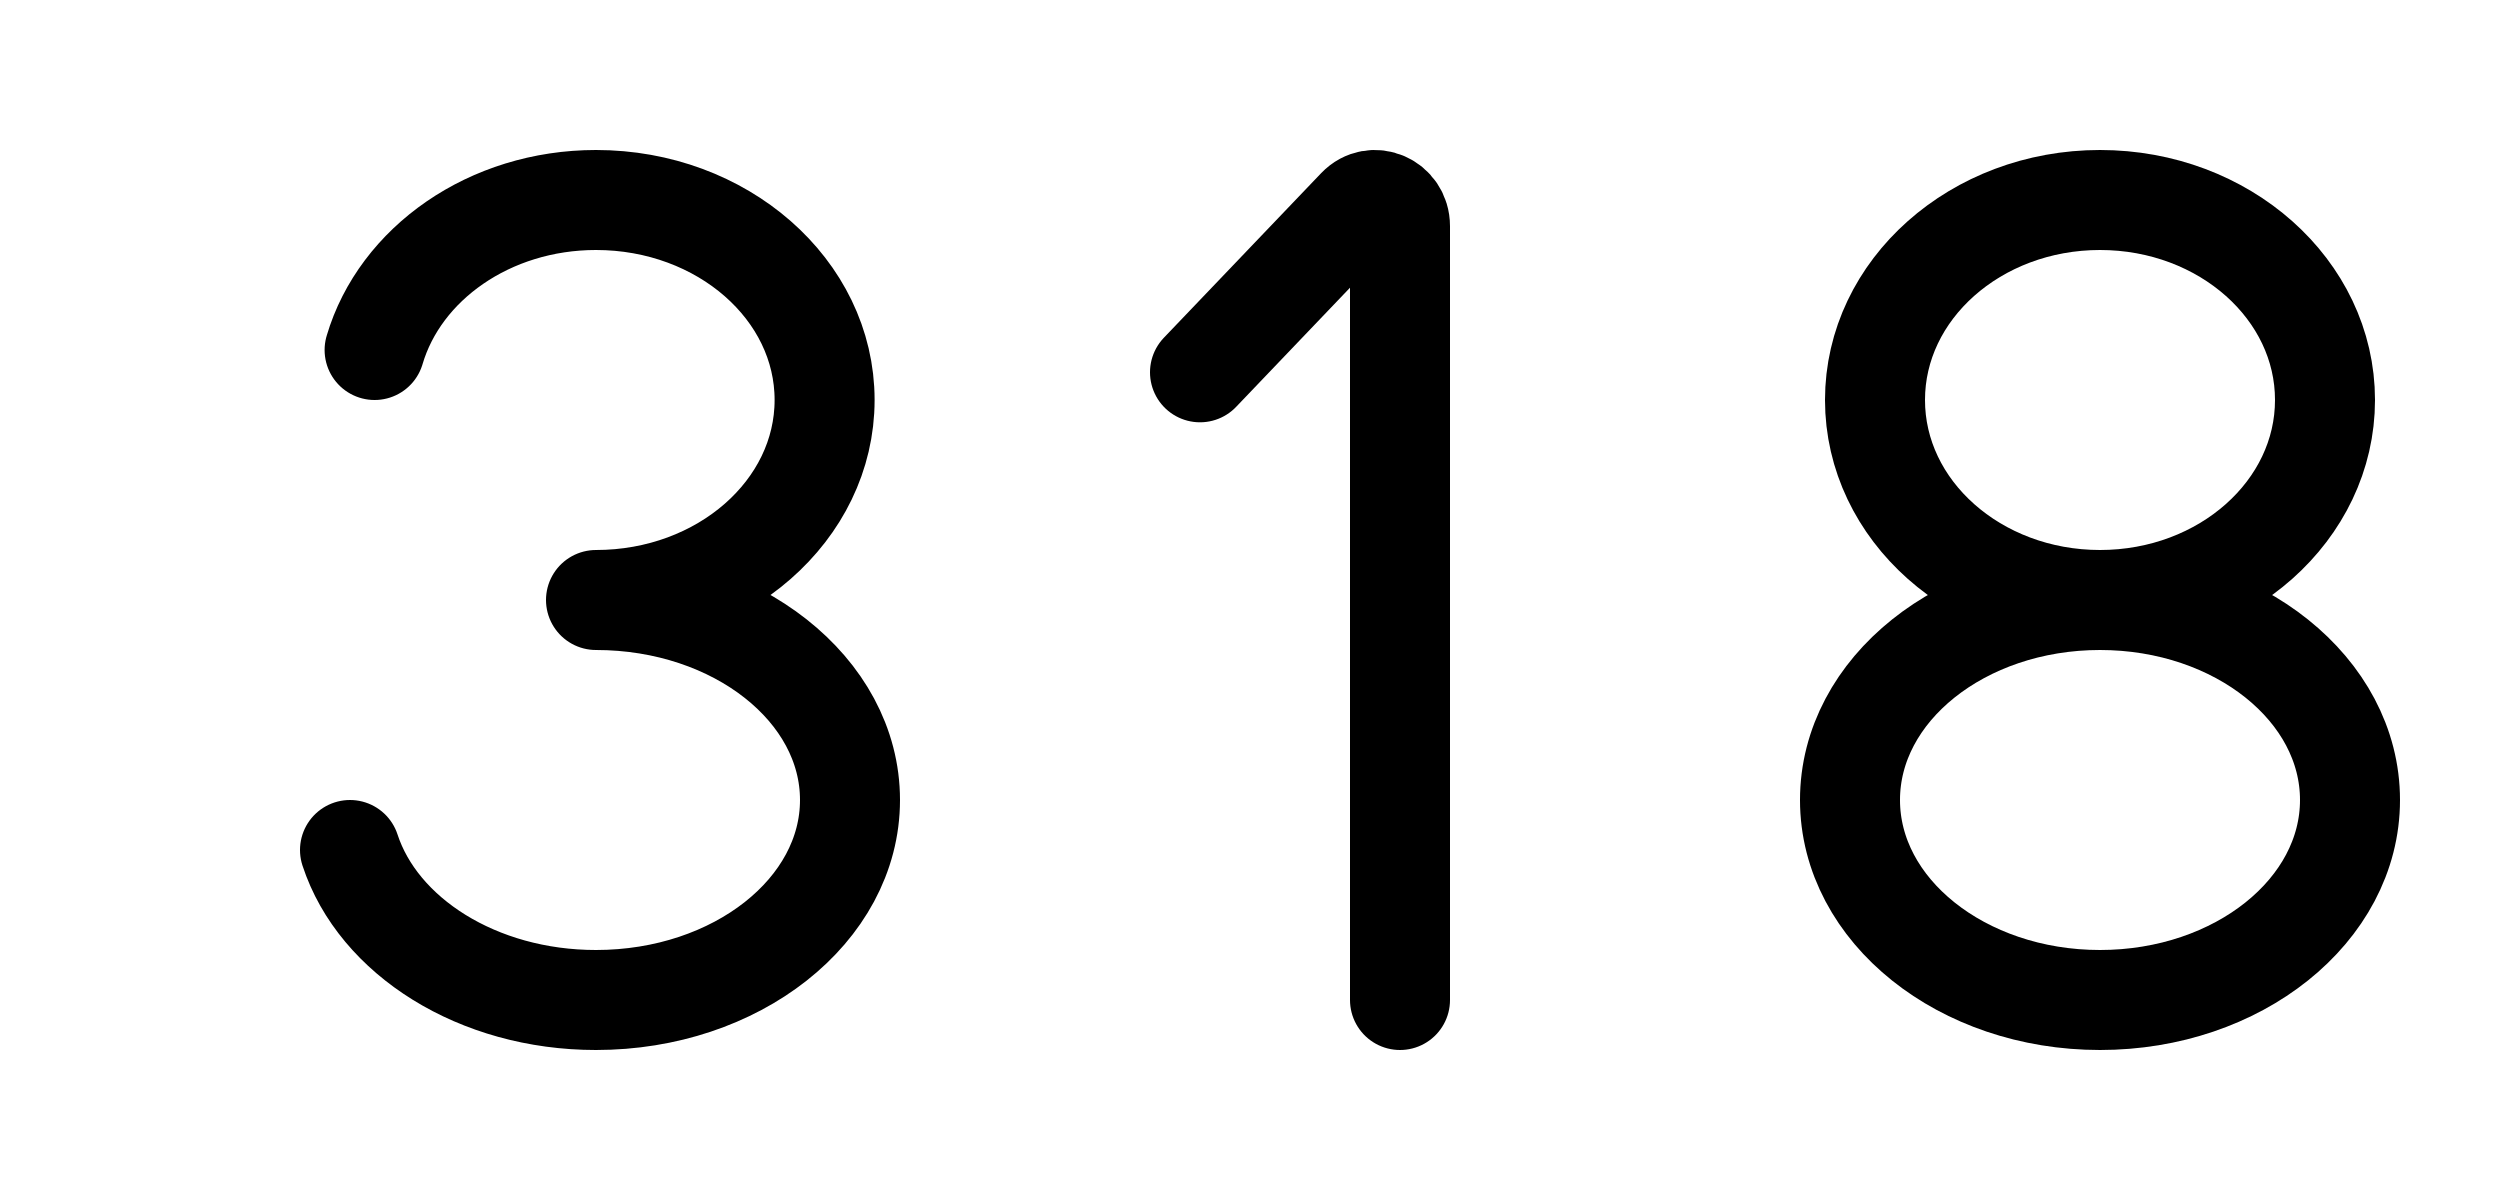 
<svg width="50" height="24" viewBox="0 0 50 24" fill="none" xmlns="http://www.w3.org/2000/svg">
  <path d="M7.492 7C8 5.275 9.79 4 11.92 4C14.445 4 16.492 5.791 16.492 8C16.492 10.209 14.445 12 11.92 12C14.726 12 17 13.791 17 16C17 18.209 14.726 20 11.92 20C9.553 20 7.564 18.725 7 17" stroke="black" stroke-width="2" stroke-linecap="round" stroke-linejoin="round" />
  <path transform="translate(15,0)" d="M13 20V4.524C13 4.058 12.461 3.825 12.146 4.154L9 7.446" stroke="black" stroke-width="2" stroke-linecap="round" />
  <path transform="translate(30,0)" d="M12 12C14.485 12 16.5 10.209 16.5 8C16.5 5.791 14.485 4 12 4C9.515 4 7.5 5.791 7.5 8C7.5 10.209 9.515 12 12 12ZM12 12C9.239 12 7 13.791 7 16C7 18.209 9.239 20 12 20C14.761 20 17 18.209 17 16C17 13.791 14.761 12 12 12Z" stroke="black" stroke-width="2" />
</svg>